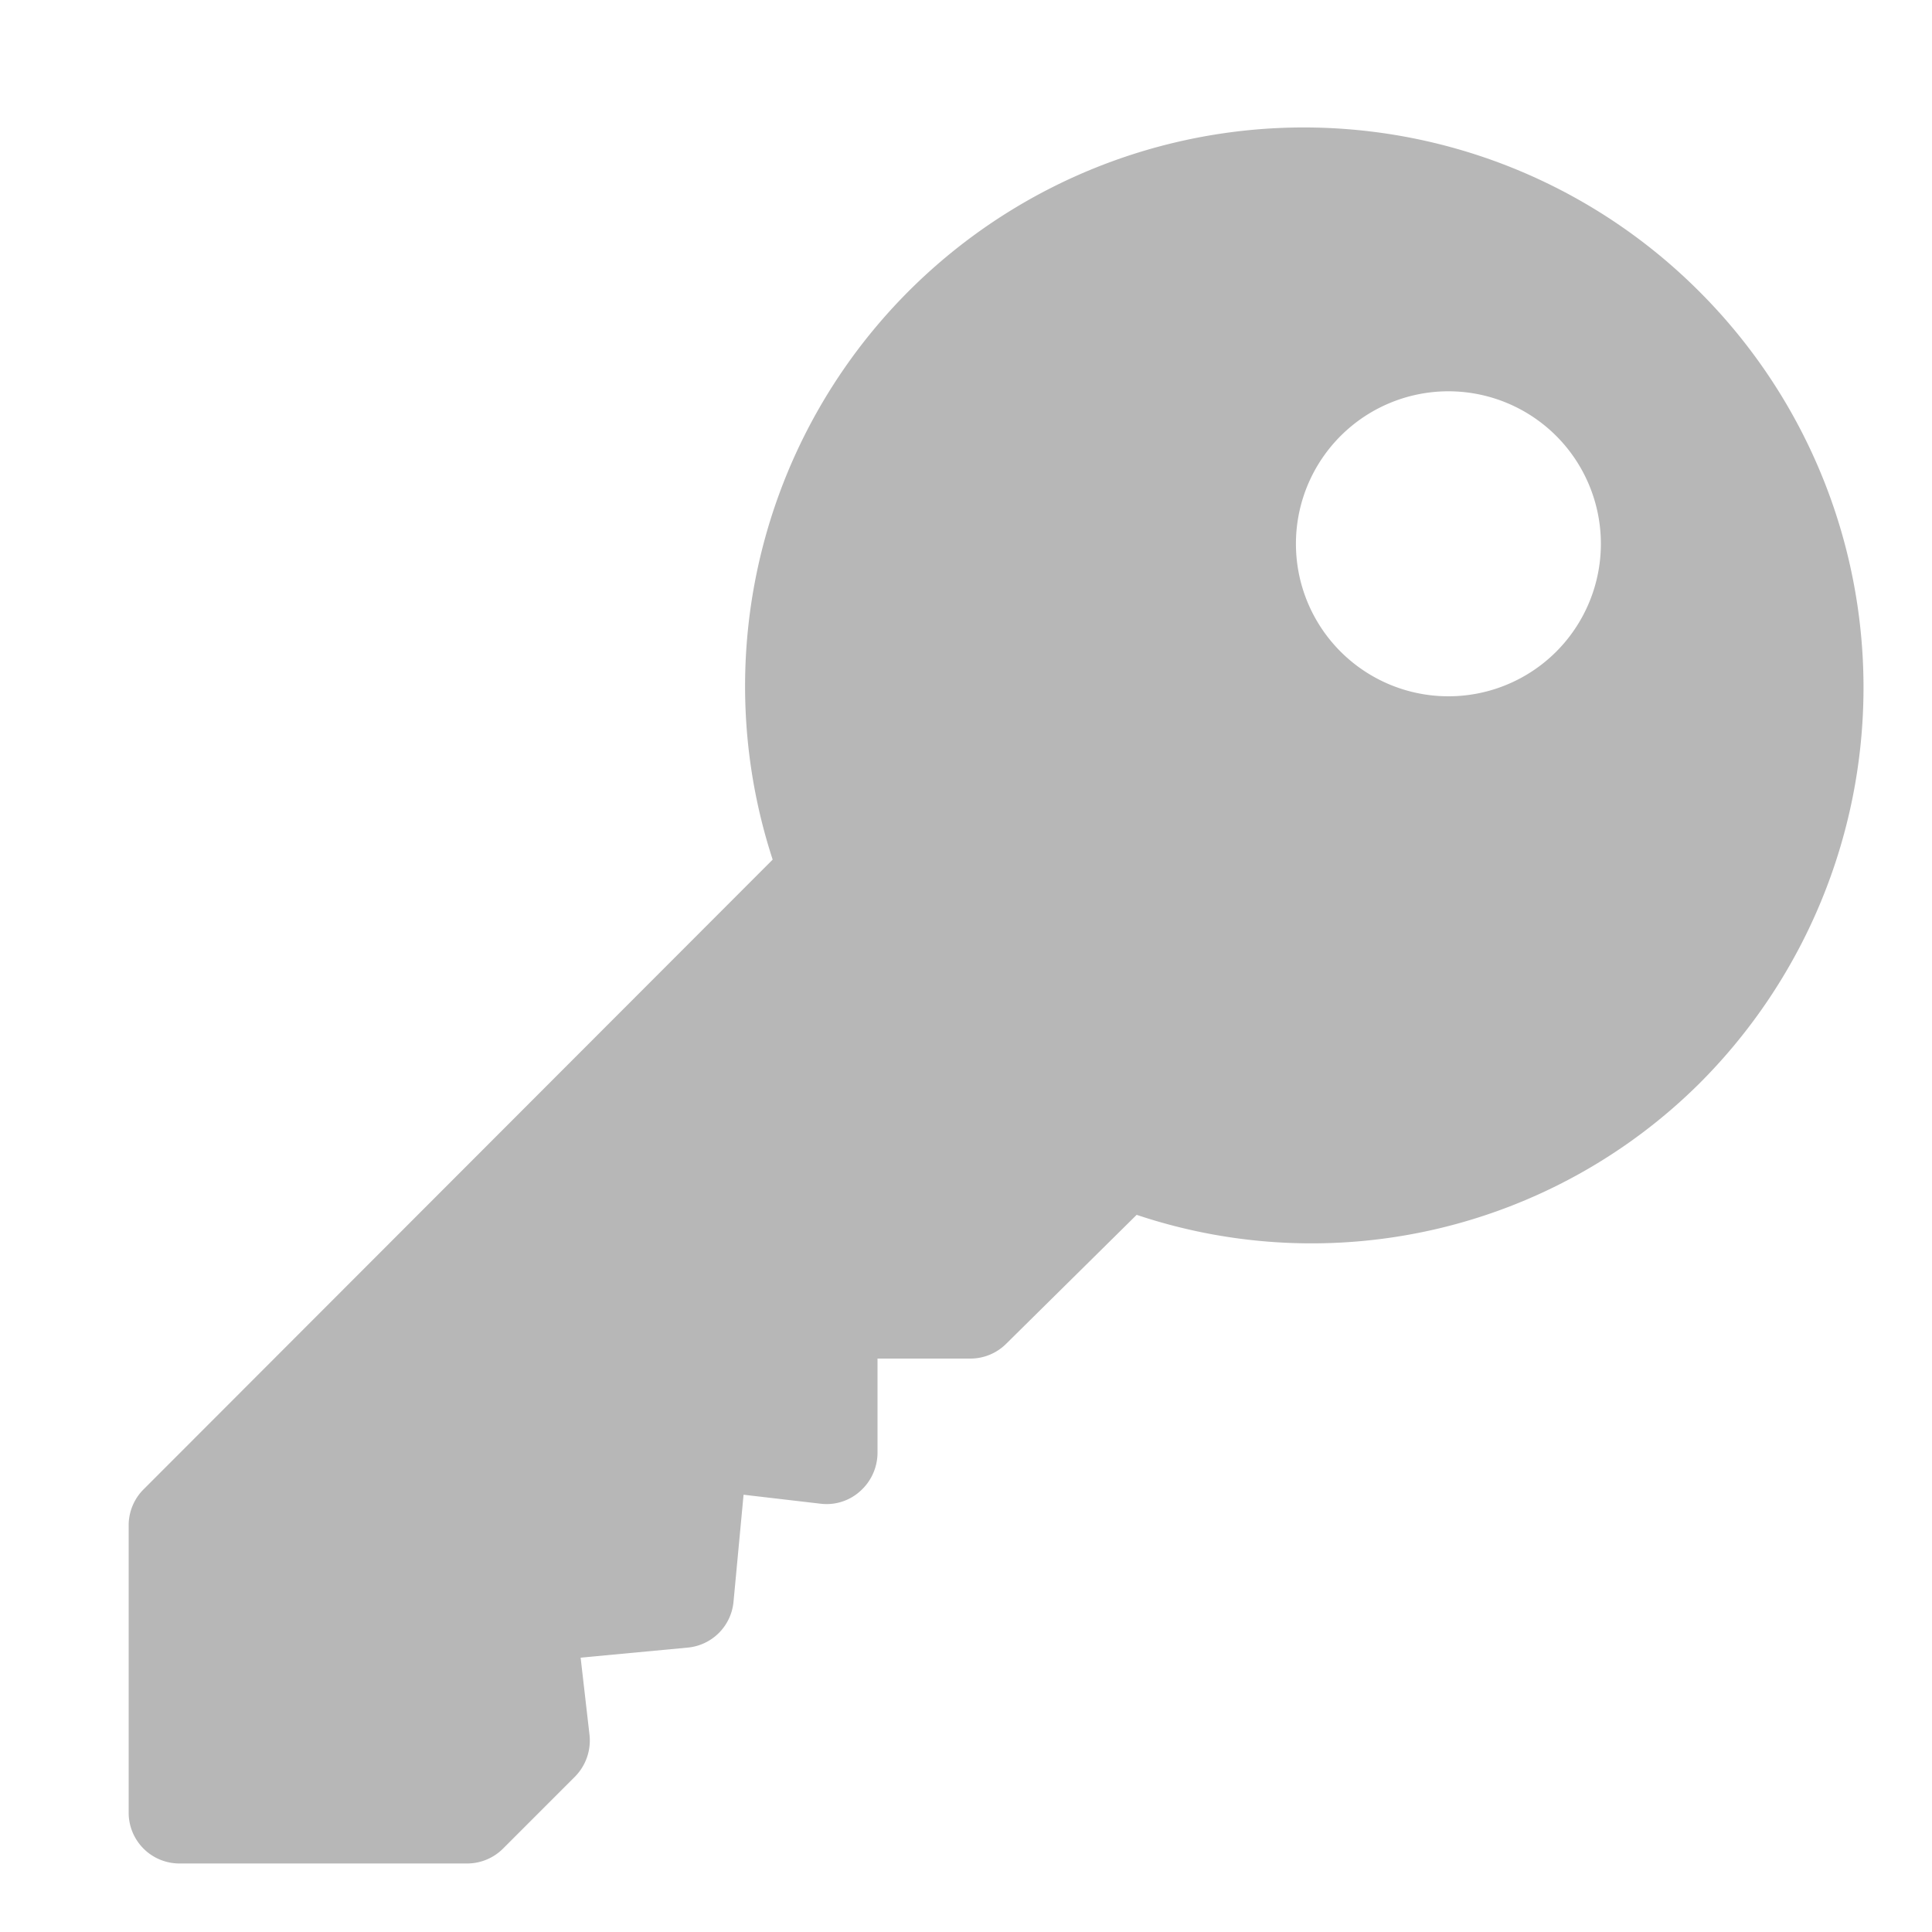 <svg xmlns="http://www.w3.org/2000/svg" xmlns:xlink="http://www.w3.org/1999/xlink" viewBox="0 0 15 15">
  <defs>
    <style>
      .cls-1 {
        clip-path: url(#clip-Icon_1_4);
      }

      .cls-2 {
        fill: #b7b7b7;
      }
    </style>
    <clipPath id="clip-Icon_1_4">
      <rect width="15" height="15"/>
    </clipPath>
  </defs>
  <g id="Icon_1_4" data-name="Icon 1 – 4" class="cls-1">
    <g id="key_1_" data-name="key (1)" transform="translate(1 1)">
      <g id="Group_128" data-name="Group 128" transform="translate(0 0)">
        <path id="Path_35" data-name="Path 35" class="cls-2" d="M12.2,1.269A4.338,4.338,0,0,0,5,5.674L.117,10.562A.394.394,0,0,0,0,10.841v2.232a.394.394,0,0,0,.395.395H2.628a.394.394,0,0,0,.279-.116l.558-.558a.4.4,0,0,0,.113-.324l-.069-.6.831-.078a.394.394,0,0,0,.356-.356l.078-.831.6.07a.388.388,0,0,0,.308-.1.4.4,0,0,0,.132-.295V9.548h.721a.394.394,0,0,0,.279-.116l1.012-1A4.273,4.273,0,0,0,12.2,7.407,4.345,4.345,0,0,0,12.2,1.269Zm-1.116,2.79a1.184,1.184,0,1,1,0-1.674A1.185,1.185,0,0,1,11.084,4.059Z" transform="translate(-0.001 0)"/>
      </g>
    </g>
  </g>
</svg>
